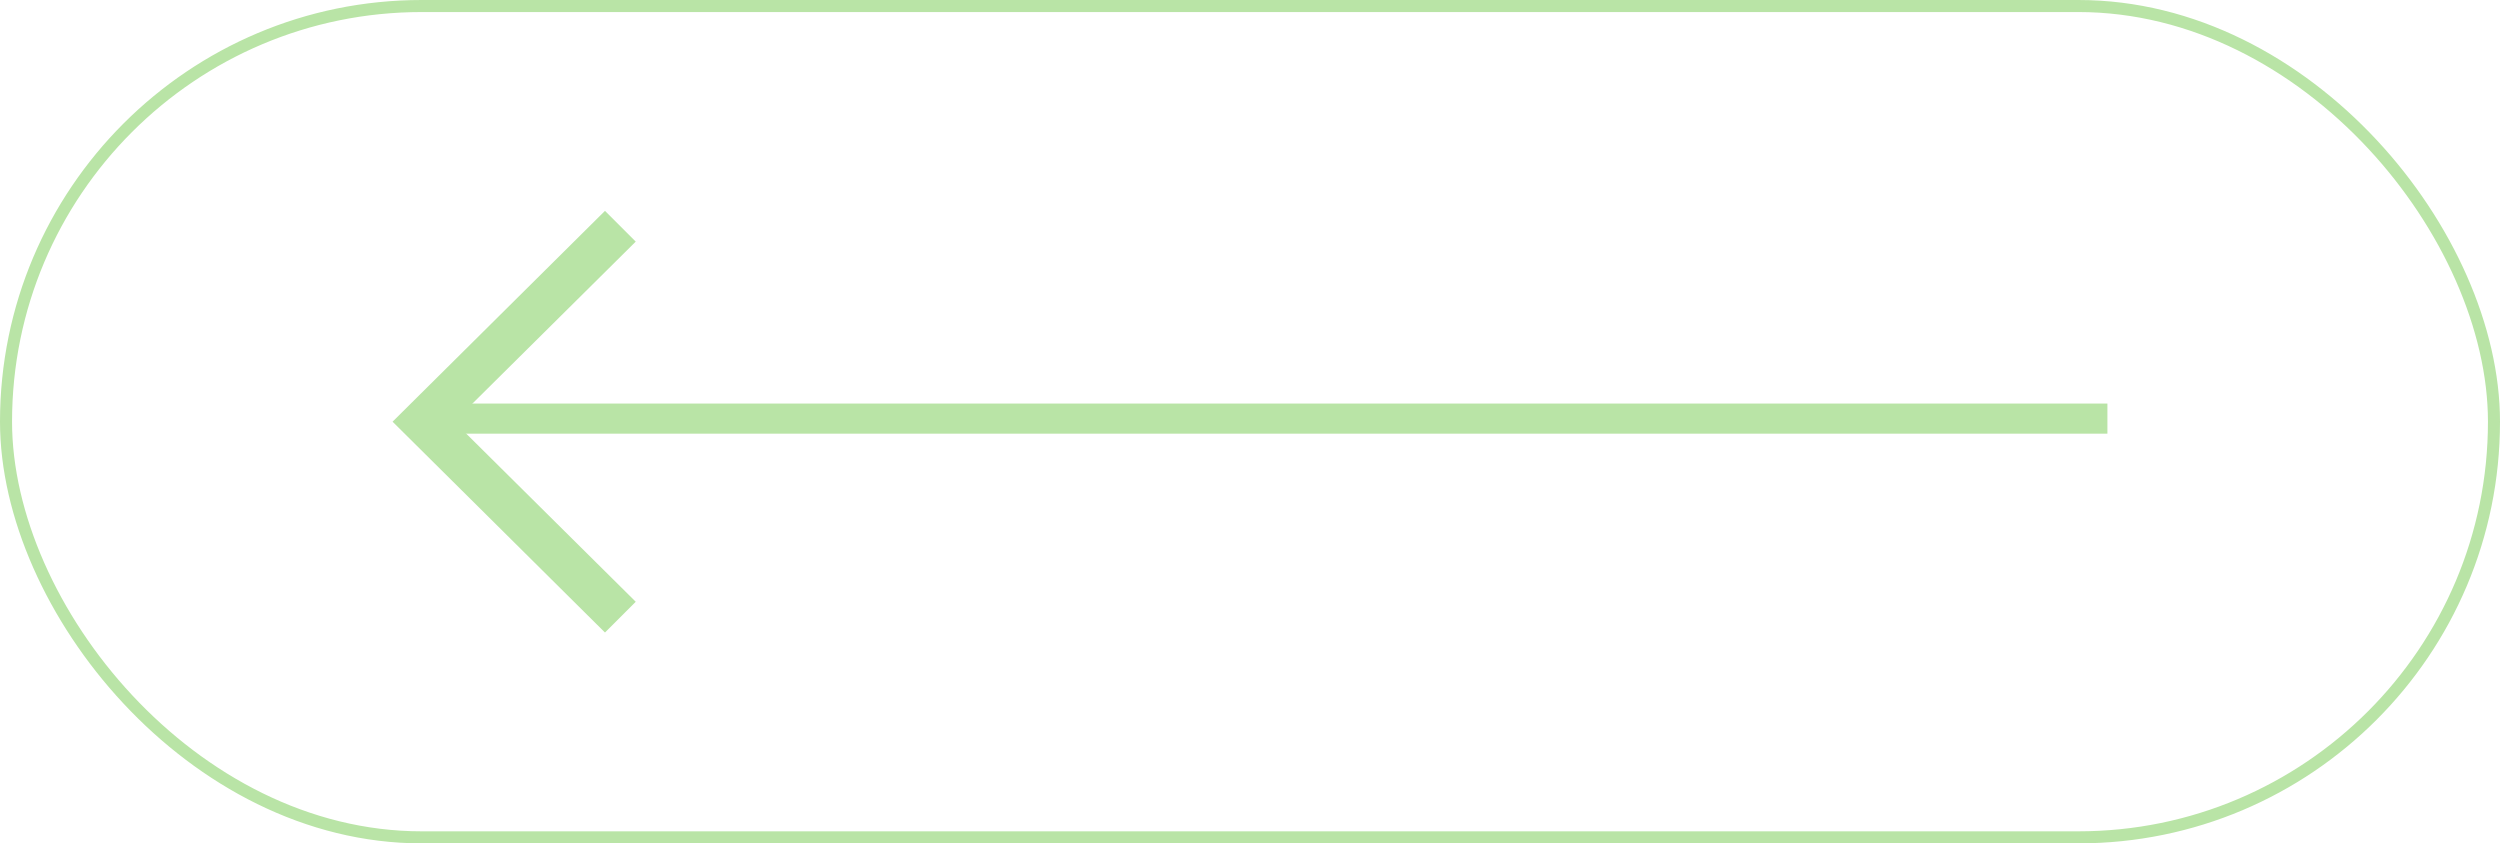 <svg width="83" height="28" viewBox="0 0 83 28" fill="none" xmlns="http://www.w3.org/2000/svg">
<line x1="69.966" y1="13.898" x2="13.966" y2="13.898" stroke="#B9E4A6"/>
<path d="M20.084 20.294L13.743 14L20.084 7.706L20.398 8.02L14.726 13.645L14.367 14L14.726 14.355L20.398 19.98L20.084 20.294Z" fill="#B9E4A6" stroke="#B9E4A6"/>
<rect x="0.2" y="0.2" width="82.6" height="27.6" rx="13.8" stroke="#B9E4A6" stroke-width="0.4"/>
</svg>
